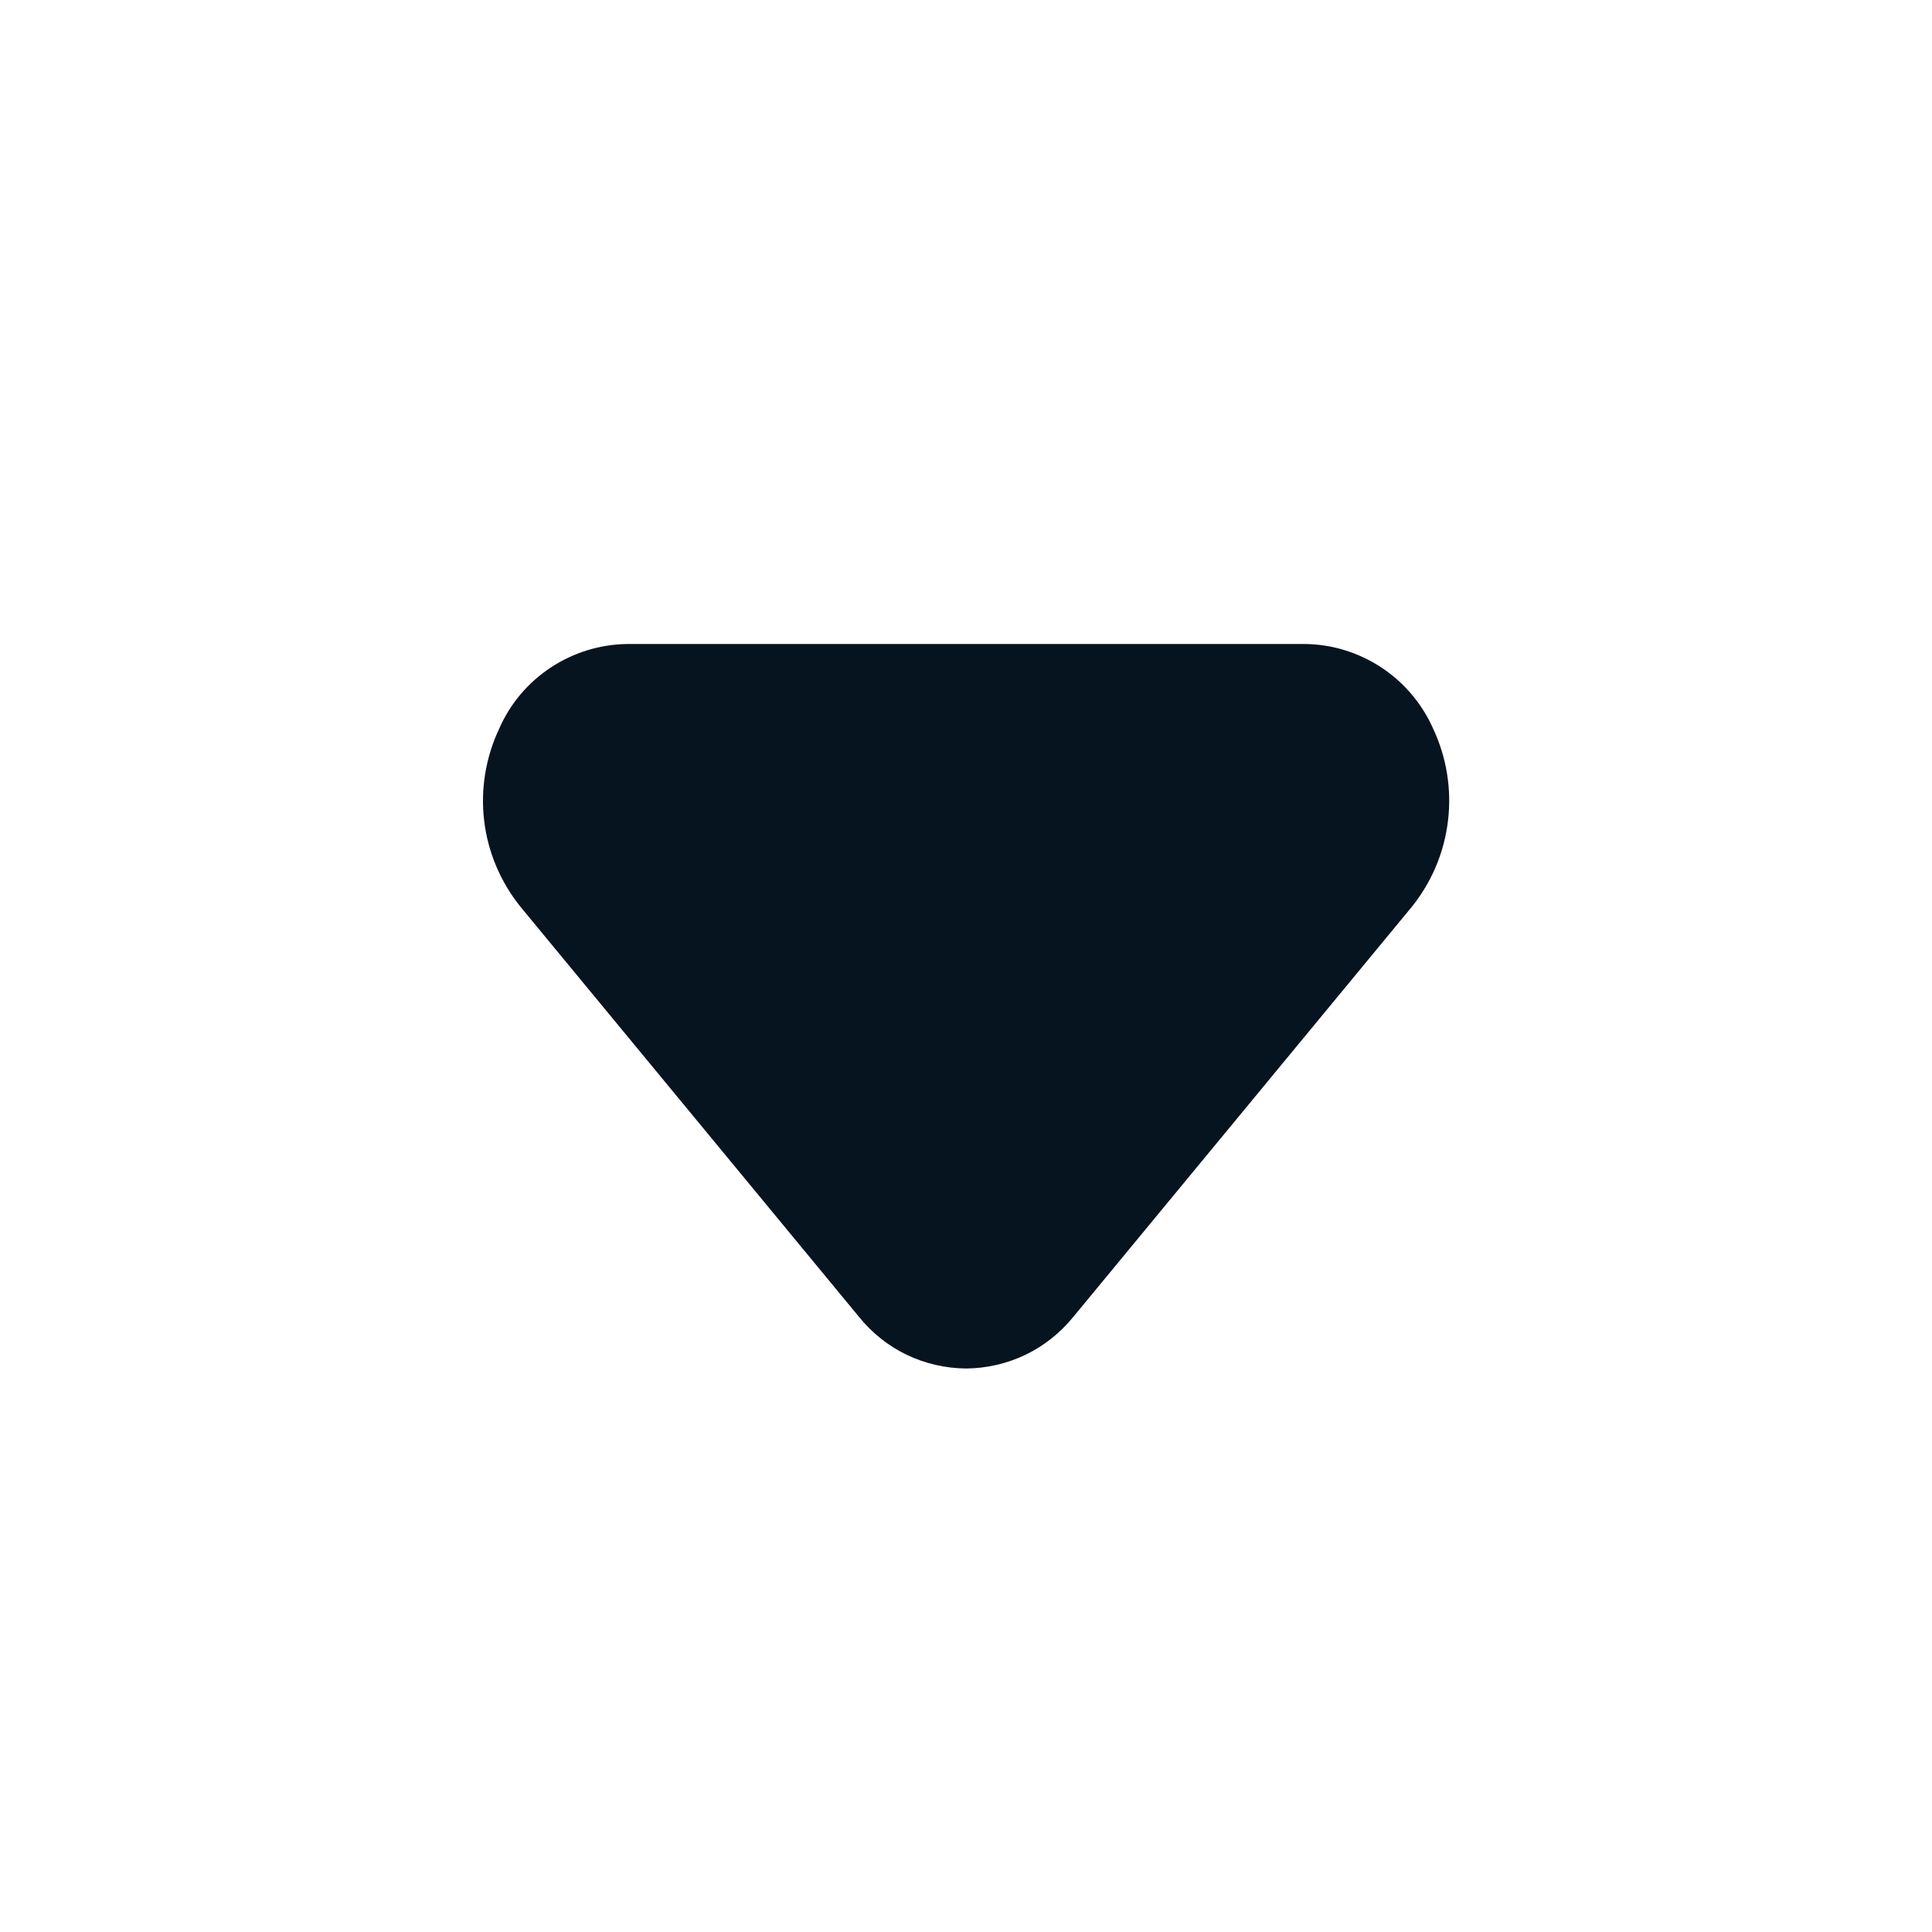 <svg width="12" height="12" viewBox="0 0 12 12" fill="none" xmlns="http://www.w3.org/2000/svg">
<path d="M6.001 8.5C5.873 8.499 5.747 8.47 5.632 8.415C5.517 8.36 5.416 8.279 5.336 8.18L3.231 5.63C3.108 5.476 3.03 5.292 3.007 5.096C2.984 4.901 3.017 4.703 3.101 4.525C3.169 4.37 3.28 4.239 3.421 4.146C3.562 4.053 3.727 4.002 3.896 4H8.106C8.275 4.002 8.439 4.053 8.58 4.146C8.721 4.239 8.832 4.37 8.901 4.525C8.985 4.703 9.017 4.901 8.994 5.096C8.971 5.292 8.894 5.476 8.771 5.63L6.666 8.18C6.585 8.279 6.484 8.36 6.369 8.415C6.254 8.47 6.128 8.499 6.001 8.5Z" fill="#05141F"/>
</svg>
